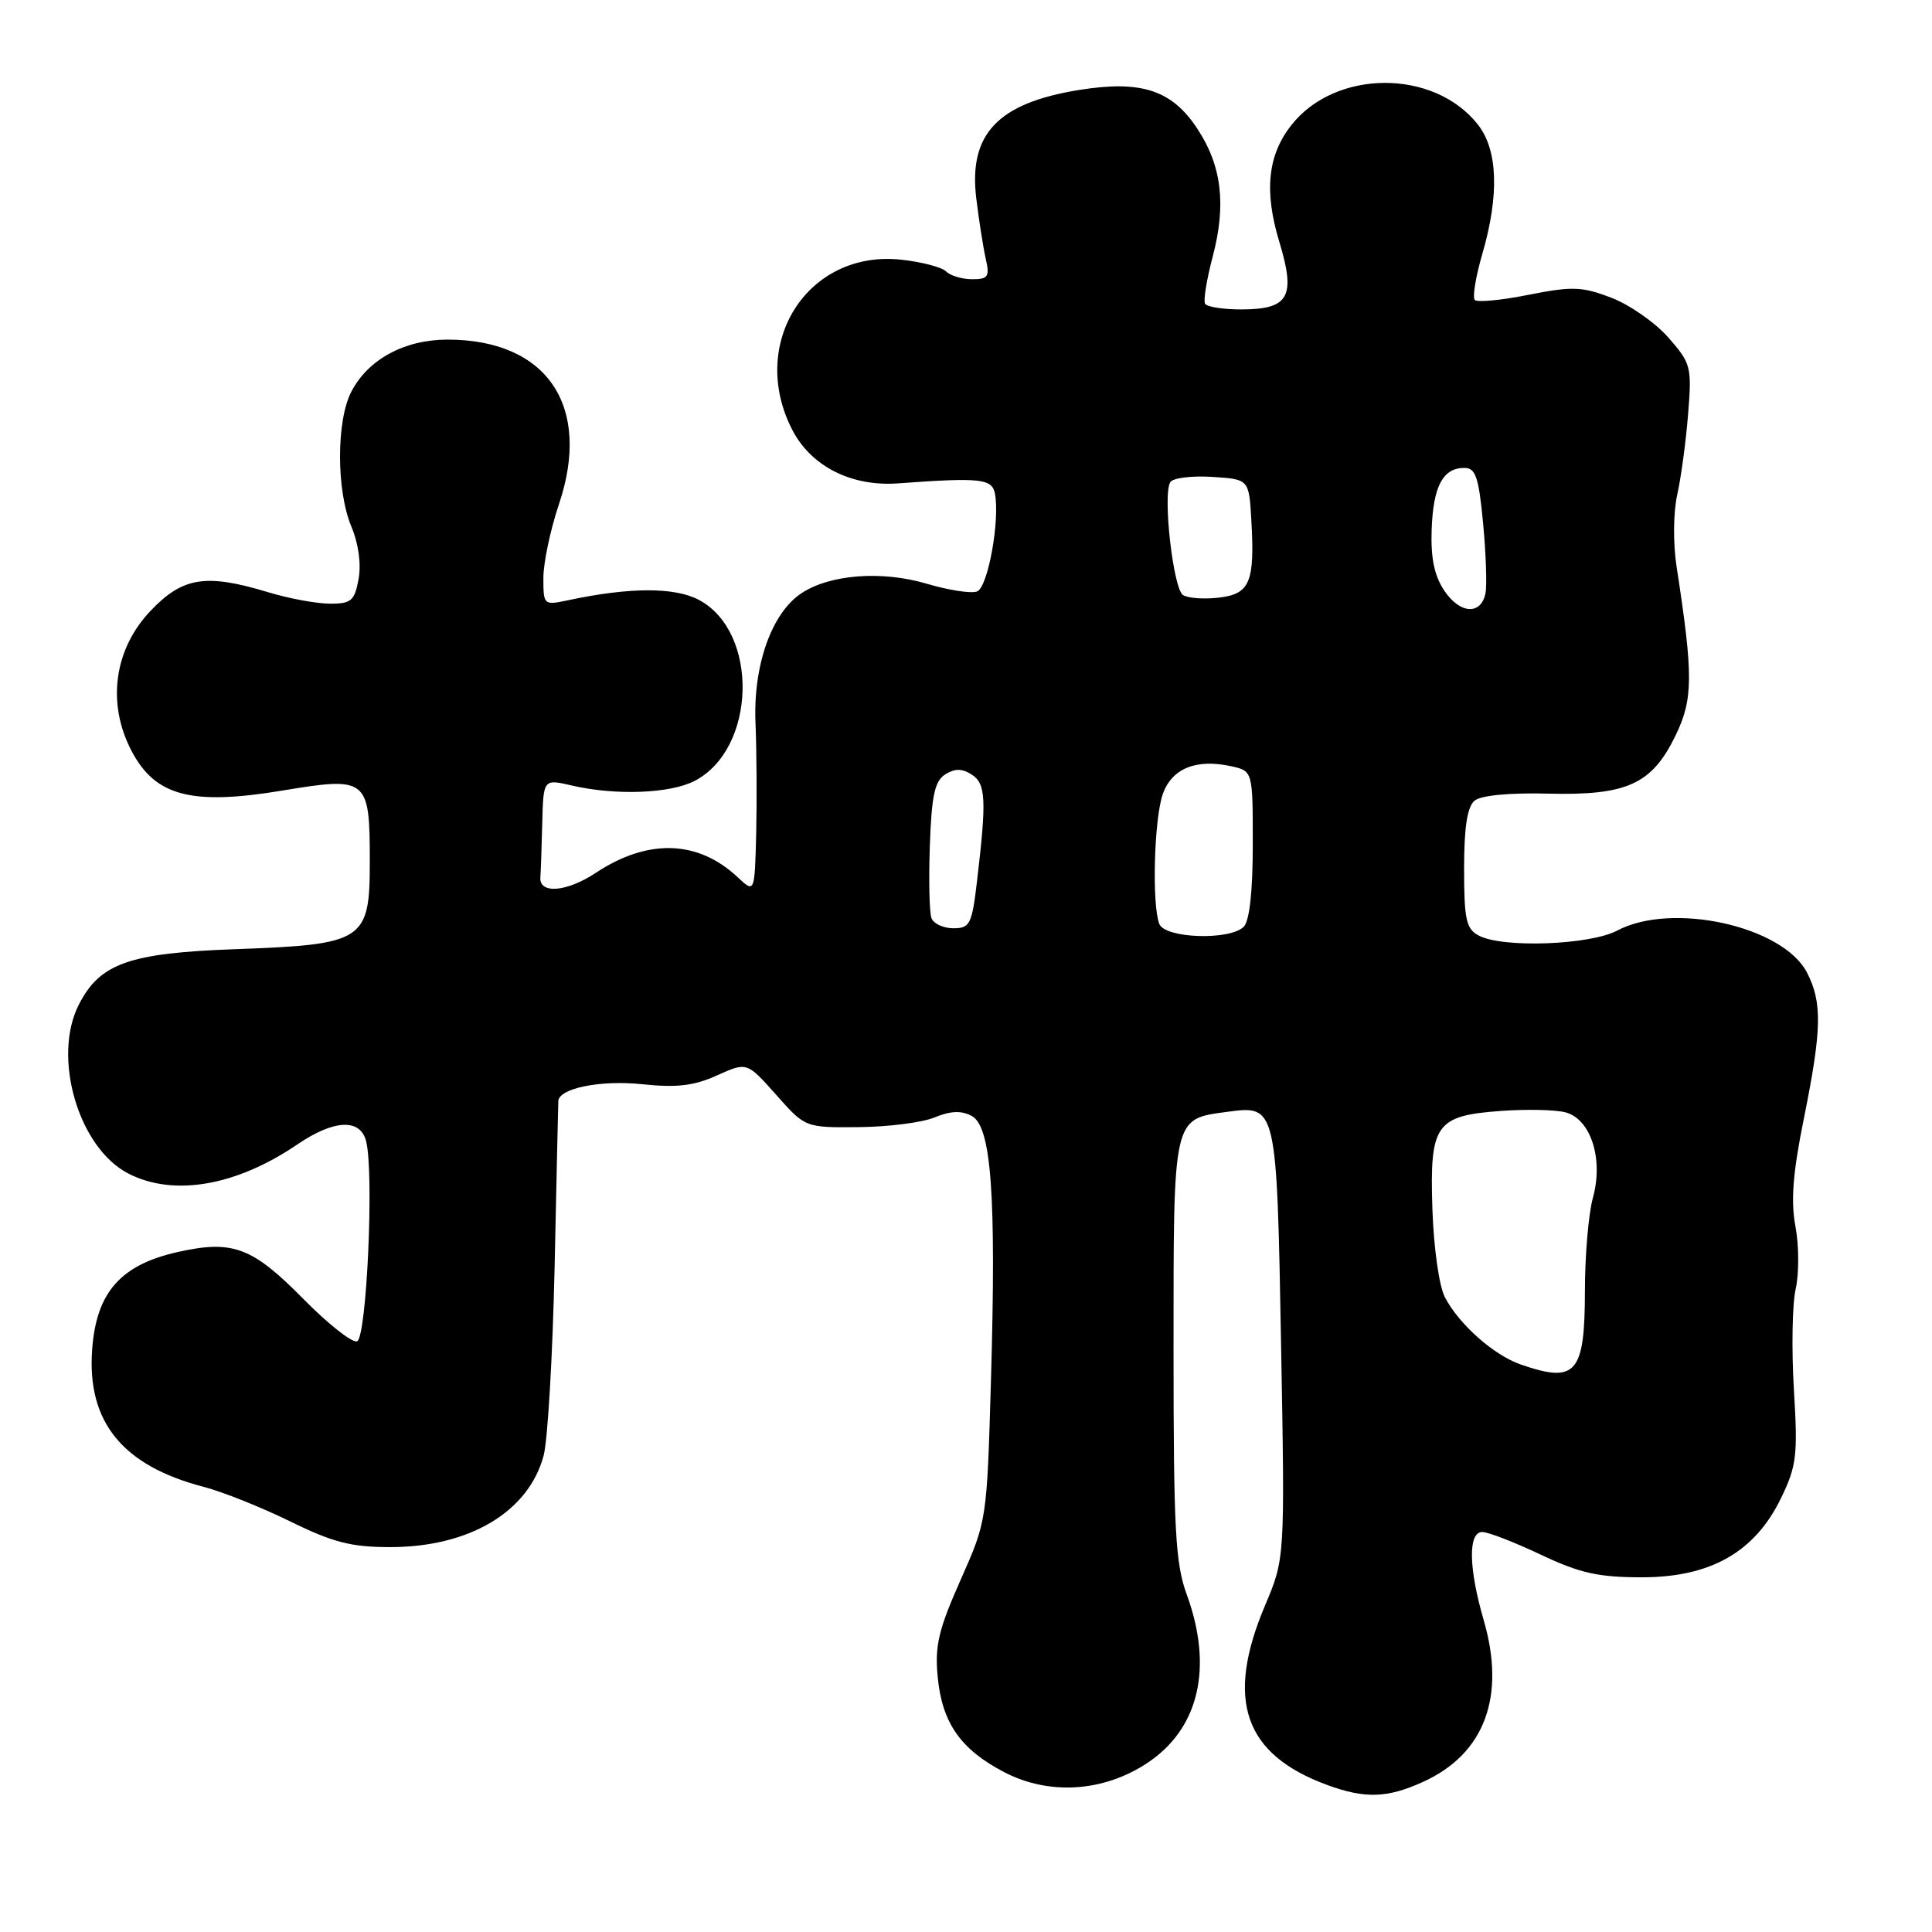 <?xml version="1.0" encoding="UTF-8" standalone="no"?>
<!DOCTYPE svg PUBLIC "-//W3C//DTD SVG 1.1//EN" "http://www.w3.org/Graphics/SVG/1.1/DTD/svg11.dtd" >
<svg xmlns="http://www.w3.org/2000/svg" xmlns:xlink="http://www.w3.org/1999/xlink" version="1.1" viewBox="0 0 256 256">
 <g >
 <path fill="currentColor"
d=" M 188.58 236.10 C 196.70 232.41 199.55 224.83 196.60 214.69 C 194.59 207.77 194.51 203.00 196.41 203.00 C 197.19 203.00 200.67 204.35 204.16 206.00 C 209.34 208.45 211.79 209.00 217.55 209.00 C 226.67 209.00 232.53 205.66 236.00 198.50 C 238.07 194.23 238.23 192.83 237.70 184.11 C 237.38 178.79 237.48 172.79 237.94 170.78 C 238.39 168.76 238.38 165.05 237.91 162.53 C 237.27 159.13 237.56 155.42 239.02 148.22 C 241.40 136.43 241.48 132.82 239.43 128.86 C 236.24 122.71 221.56 119.46 214.30 123.30 C 210.67 125.23 199.07 125.65 195.93 123.96 C 194.27 123.08 194.00 121.82 194.00 115.09 C 194.00 109.62 194.42 106.90 195.39 106.09 C 196.24 105.39 200.00 105.03 205.14 105.16 C 215.60 105.42 218.89 103.92 222.03 97.44 C 224.36 92.62 224.38 89.50 222.16 75.11 C 221.68 72.04 221.72 67.94 222.23 65.61 C 222.74 63.35 223.39 58.53 223.68 54.90 C 224.19 48.59 224.07 48.15 221.06 44.72 C 219.32 42.74 215.92 40.37 213.50 39.45 C 209.62 37.96 208.32 37.92 202.56 39.06 C 198.97 39.78 195.76 40.09 195.42 39.75 C 195.09 39.42 195.53 36.68 196.41 33.67 C 198.68 25.85 198.48 19.88 195.83 16.51 C 190.01 9.11 176.96 9.15 171.11 16.58 C 167.97 20.57 167.48 25.34 169.52 32.06 C 171.73 39.35 170.79 41.00 164.44 41.00 C 162.06 41.00 159.92 40.66 159.68 40.25 C 159.43 39.84 159.89 37.02 160.69 34.00 C 162.51 27.10 161.89 21.94 158.63 17.02 C 155.26 11.92 151.21 10.60 142.99 11.92 C 132.21 13.66 128.33 17.75 129.36 26.28 C 129.71 29.15 130.27 32.74 130.61 34.25 C 131.16 36.66 130.94 37.00 128.82 37.00 C 127.49 37.00 125.94 36.54 125.37 35.97 C 124.81 35.41 122.13 34.70 119.42 34.41 C 107.07 33.06 99.10 45.44 104.95 56.90 C 107.44 61.78 112.79 64.50 119.00 64.05 C 129.86 63.25 131.44 63.42 131.83 65.38 C 132.52 68.92 130.91 77.82 129.47 78.37 C 128.70 78.67 125.70 78.21 122.81 77.35 C 116.87 75.59 110.02 76.10 106.22 78.59 C 102.25 81.19 99.77 88.18 100.11 95.85 C 100.26 99.51 100.30 106.07 100.20 110.42 C 100.00 118.35 100.00 118.35 97.75 116.24 C 92.47 111.29 85.85 111.09 78.94 115.66 C 75.09 118.21 71.42 118.50 71.60 116.24 C 71.66 115.56 71.77 112.35 71.85 109.11 C 72.00 103.21 72.00 103.21 75.75 104.08 C 81.54 105.43 88.79 105.16 92.03 103.48 C 100.21 99.25 100.61 83.80 92.65 79.51 C 89.44 77.78 83.45 77.79 75.25 79.54 C 72.05 80.22 72.00 80.17 72.00 76.58 C 72.00 74.58 72.93 70.18 74.06 66.82 C 78.45 53.80 72.48 44.99 59.28 45.00 C 53.58 45.01 48.77 47.62 46.55 51.91 C 44.55 55.76 44.56 65.01 46.56 69.78 C 47.51 72.05 47.88 74.76 47.51 76.75 C 46.98 79.62 46.53 80.00 43.70 79.99 C 41.94 79.98 38.29 79.31 35.59 78.49 C 27.28 75.97 24.22 76.45 19.95 80.94 C 15.10 86.03 14.13 93.21 17.43 99.50 C 20.57 105.49 25.35 106.75 37.38 104.76 C 48.71 102.88 49.00 103.12 49.00 114.17 C 49.00 124.68 48.27 125.15 31.19 125.77 C 17.14 126.28 13.27 127.64 10.48 133.05 C 6.87 140.02 10.37 152.07 16.99 155.49 C 22.98 158.59 31.29 157.16 39.39 151.65 C 44.27 148.33 47.76 148.17 48.52 151.25 C 49.58 155.51 48.58 177.31 47.31 177.73 C 46.65 177.95 43.45 175.42 40.20 172.12 C 33.41 165.23 30.84 164.27 23.54 165.90 C 15.97 167.60 12.75 171.26 12.21 178.84 C 11.51 188.42 16.24 194.22 27.00 197.02 C 29.48 197.66 34.62 199.72 38.44 201.59 C 44.12 204.38 46.53 205.00 51.72 205.00 C 62.19 205.00 70.03 200.33 72.03 192.89 C 72.58 190.86 73.23 179.59 73.49 167.85 C 73.74 156.11 73.96 146.23 73.98 145.91 C 74.04 144.21 79.54 143.09 85.03 143.66 C 89.67 144.15 91.94 143.88 95.00 142.50 C 98.97 140.71 98.97 140.71 102.84 145.06 C 106.70 149.42 106.70 149.42 113.79 149.35 C 117.70 149.32 122.22 148.74 123.85 148.06 C 125.97 147.19 127.38 147.13 128.76 147.87 C 131.36 149.26 132.02 158.31 131.31 182.81 C 130.77 201.49 130.77 201.50 127.27 209.38 C 124.36 215.93 123.85 218.09 124.25 222.20 C 124.83 228.30 127.28 231.80 133.06 234.82 C 139.00 237.91 146.20 237.46 152.02 233.61 C 158.88 229.07 160.78 220.95 157.25 211.28 C 155.74 207.16 155.50 202.69 155.50 178.79 C 155.50 147.73 155.37 148.30 162.65 147.32 C 169.17 146.45 169.18 146.46 169.75 178.25 C 170.26 206.50 170.26 206.50 167.63 212.72 C 162.33 225.24 164.83 232.46 175.84 236.51 C 180.87 238.36 183.81 238.27 188.58 236.10 Z  M 201.50 180.80 C 197.91 179.55 193.34 175.49 191.46 171.90 C 190.69 170.42 189.97 165.34 189.80 160.19 C 189.43 148.95 190.22 147.83 198.93 147.20 C 202.23 146.96 206.03 147.04 207.39 147.38 C 210.77 148.23 212.50 153.54 211.07 158.70 C 210.49 160.79 210.01 166.35 210.01 171.05 C 210.00 182.02 208.83 183.35 201.50 180.80 Z  M 153.61 122.42 C 152.62 119.83 152.92 108.54 154.07 105.24 C 155.26 101.83 158.48 100.51 163.13 101.53 C 166.00 102.16 166.00 102.16 166.00 111.88 C 166.00 118.11 165.57 122.03 164.80 122.80 C 162.96 124.64 154.35 124.35 153.61 122.42 Z  M 123.43 121.67 C 123.14 120.93 123.05 116.59 123.21 112.02 C 123.44 105.40 123.86 103.49 125.25 102.61 C 126.53 101.81 127.47 101.81 128.75 102.63 C 130.64 103.83 130.74 105.96 129.46 116.75 C 128.79 122.47 128.52 123.00 126.33 123.00 C 125.01 123.00 123.71 122.40 123.43 121.67 Z  M 191.40 78.30 C 190.06 76.30 189.57 73.98 189.70 70.17 C 189.91 64.43 191.19 62.00 194.04 62.00 C 195.53 62.00 195.94 63.21 196.52 69.35 C 196.90 73.39 197.04 77.54 196.84 78.58 C 196.27 81.53 193.48 81.38 191.40 78.30 Z  M 156.76 78.85 C 155.46 78.05 154.04 65.55 155.07 63.89 C 155.41 63.33 157.90 63.02 160.60 63.19 C 165.50 63.50 165.50 63.50 165.81 68.95 C 166.28 77.16 165.62 78.71 161.50 79.19 C 159.56 79.42 157.43 79.27 156.76 78.85 Z "/>
</g>
</svg>
